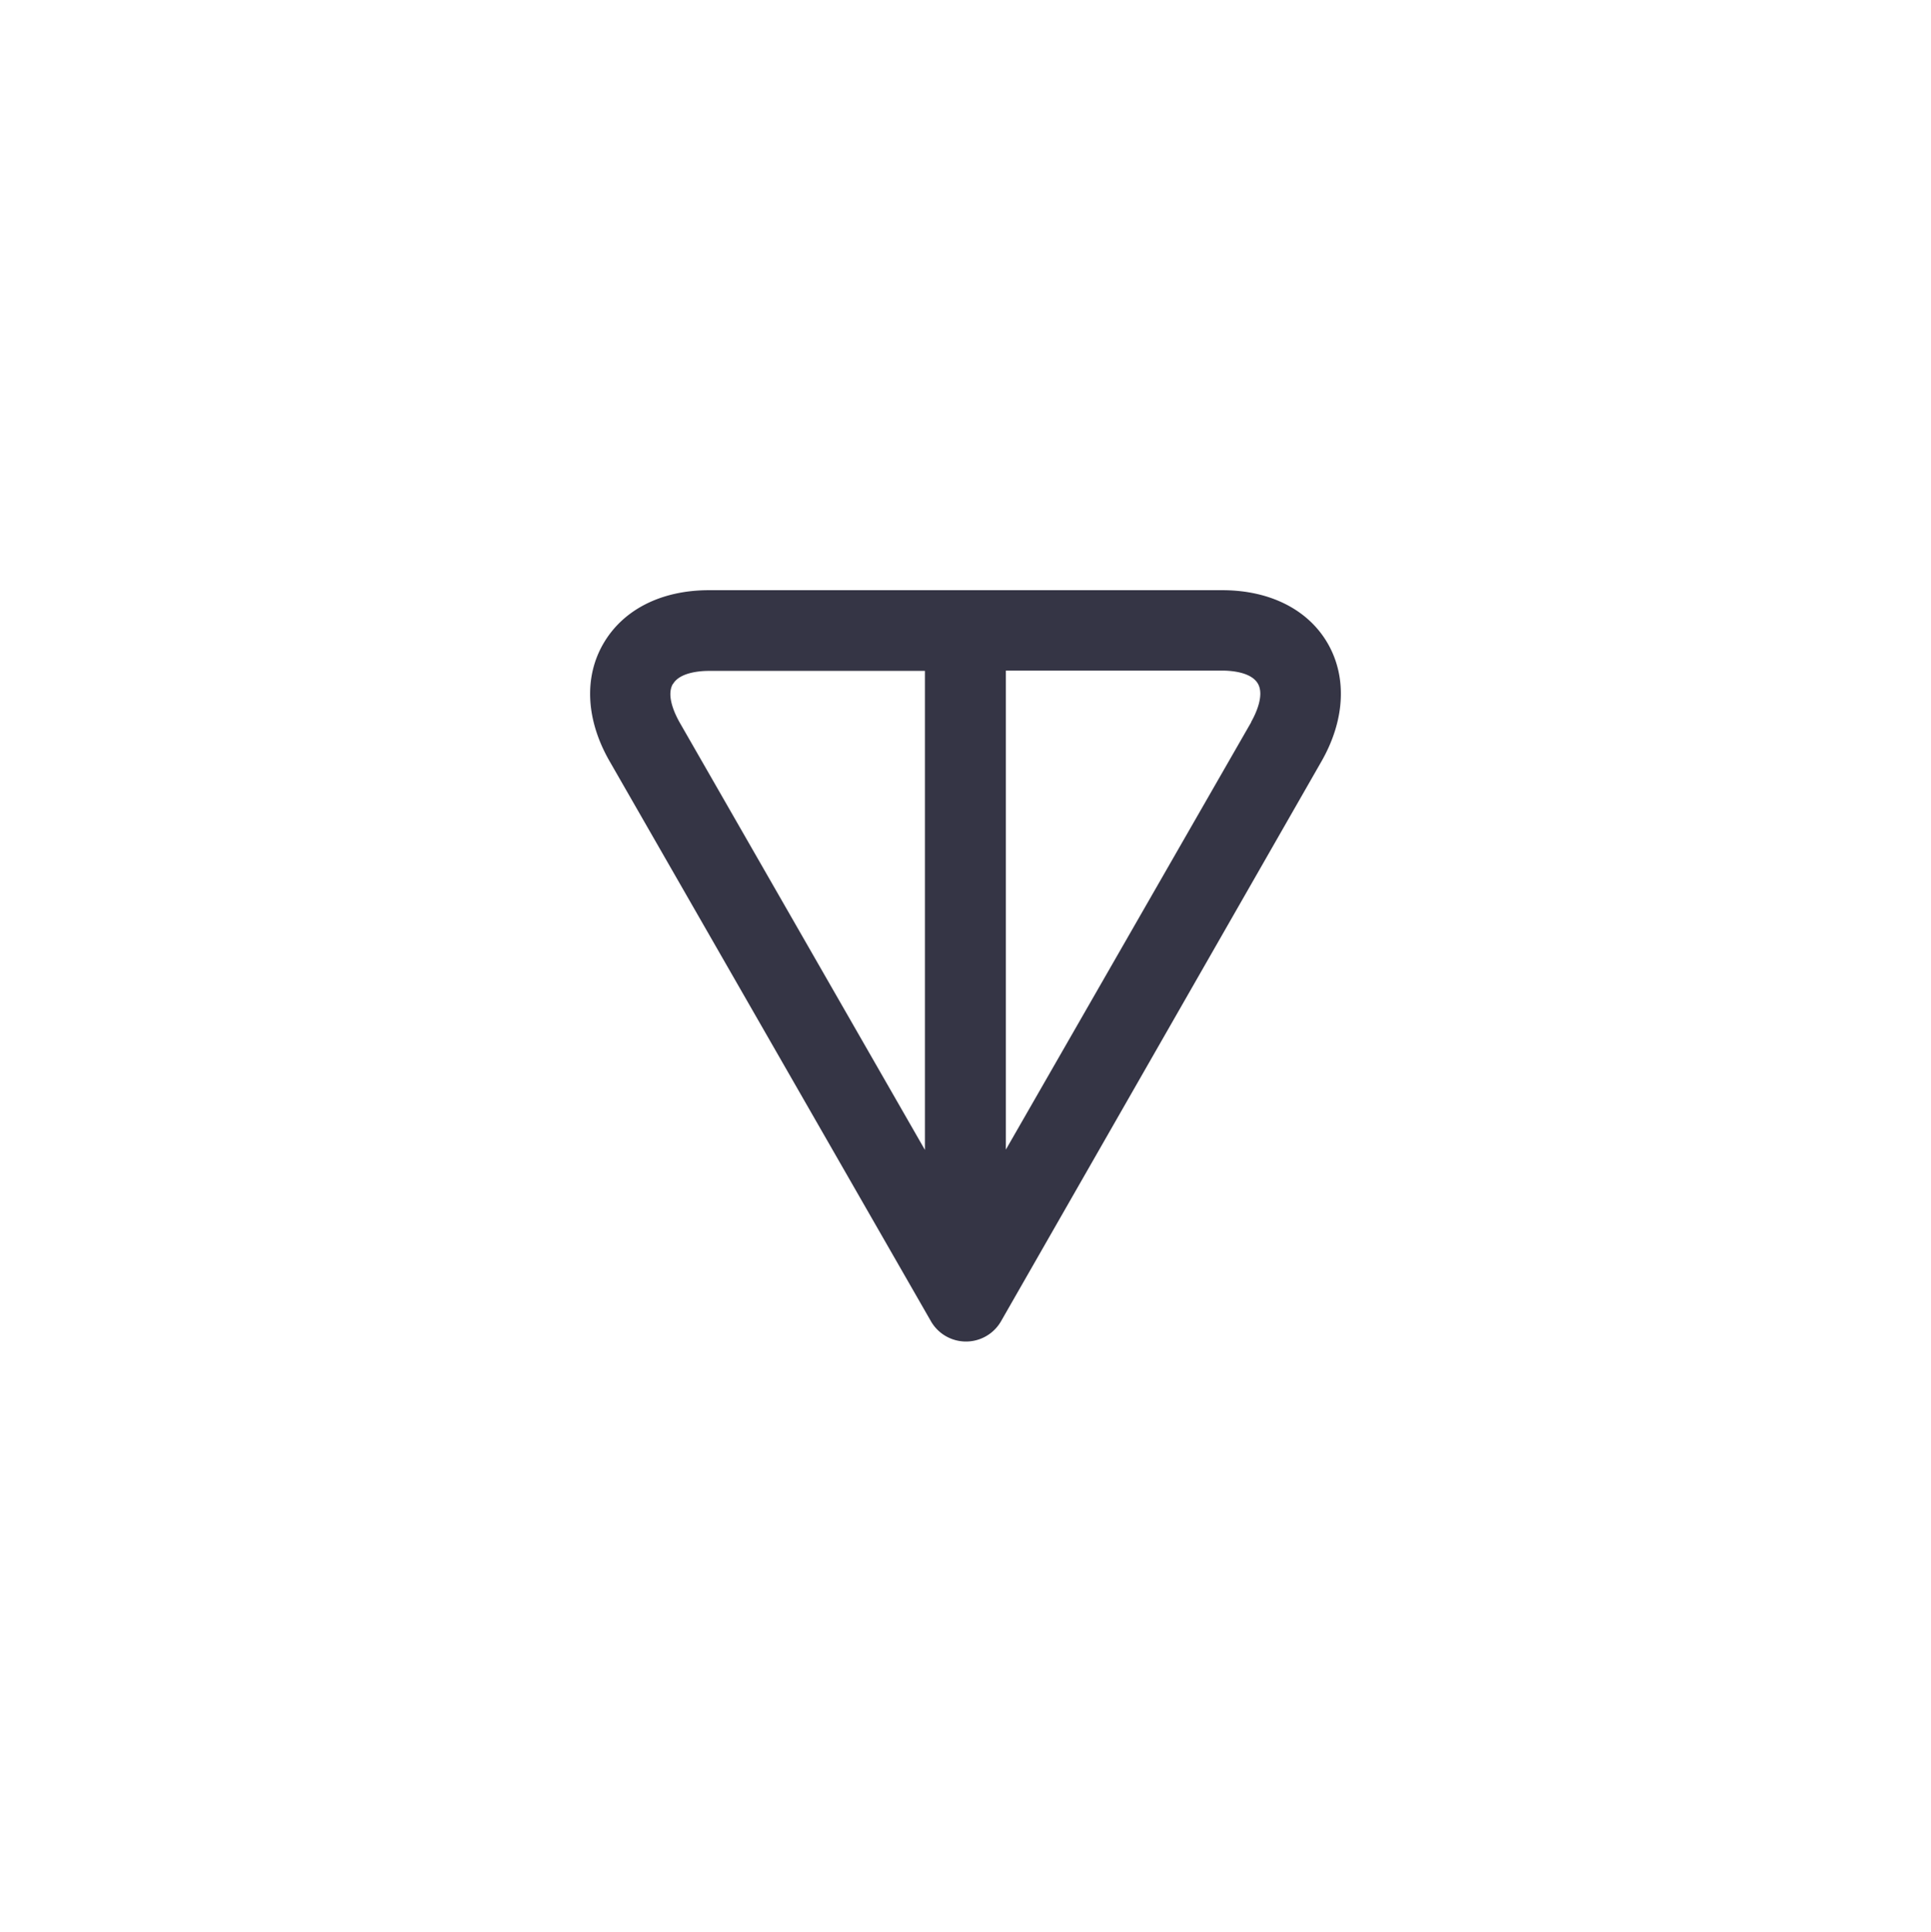 <svg xmlns="http://www.w3.org/2000/svg" viewBox="-20 -20 65.444 65.46" fill="#353545">
  <path d="M25.005 1.816C24.342.656 23.036 0 21.422 0H4.031C2.408 0 1.114.66.446 1.816-.222 2.97-.136 4.429.678 5.827l10.873 18.947a1.37 1.37 0 0 0 2.375 0l10.847-18.95c.807-1.397.888-2.858.232-4.008ZM2.809 3.18c.232-.4.928-.445 1.215-.445h7.323v16.232L3.029 4.473c-.146-.262-.457-.89-.227-1.292ZM22.41 4.464l-8.32 14.493V2.725h7.332c.288 0 .981.044 1.21.443.23.398-.085 1.045-.229 1.296z"></path>
</svg>